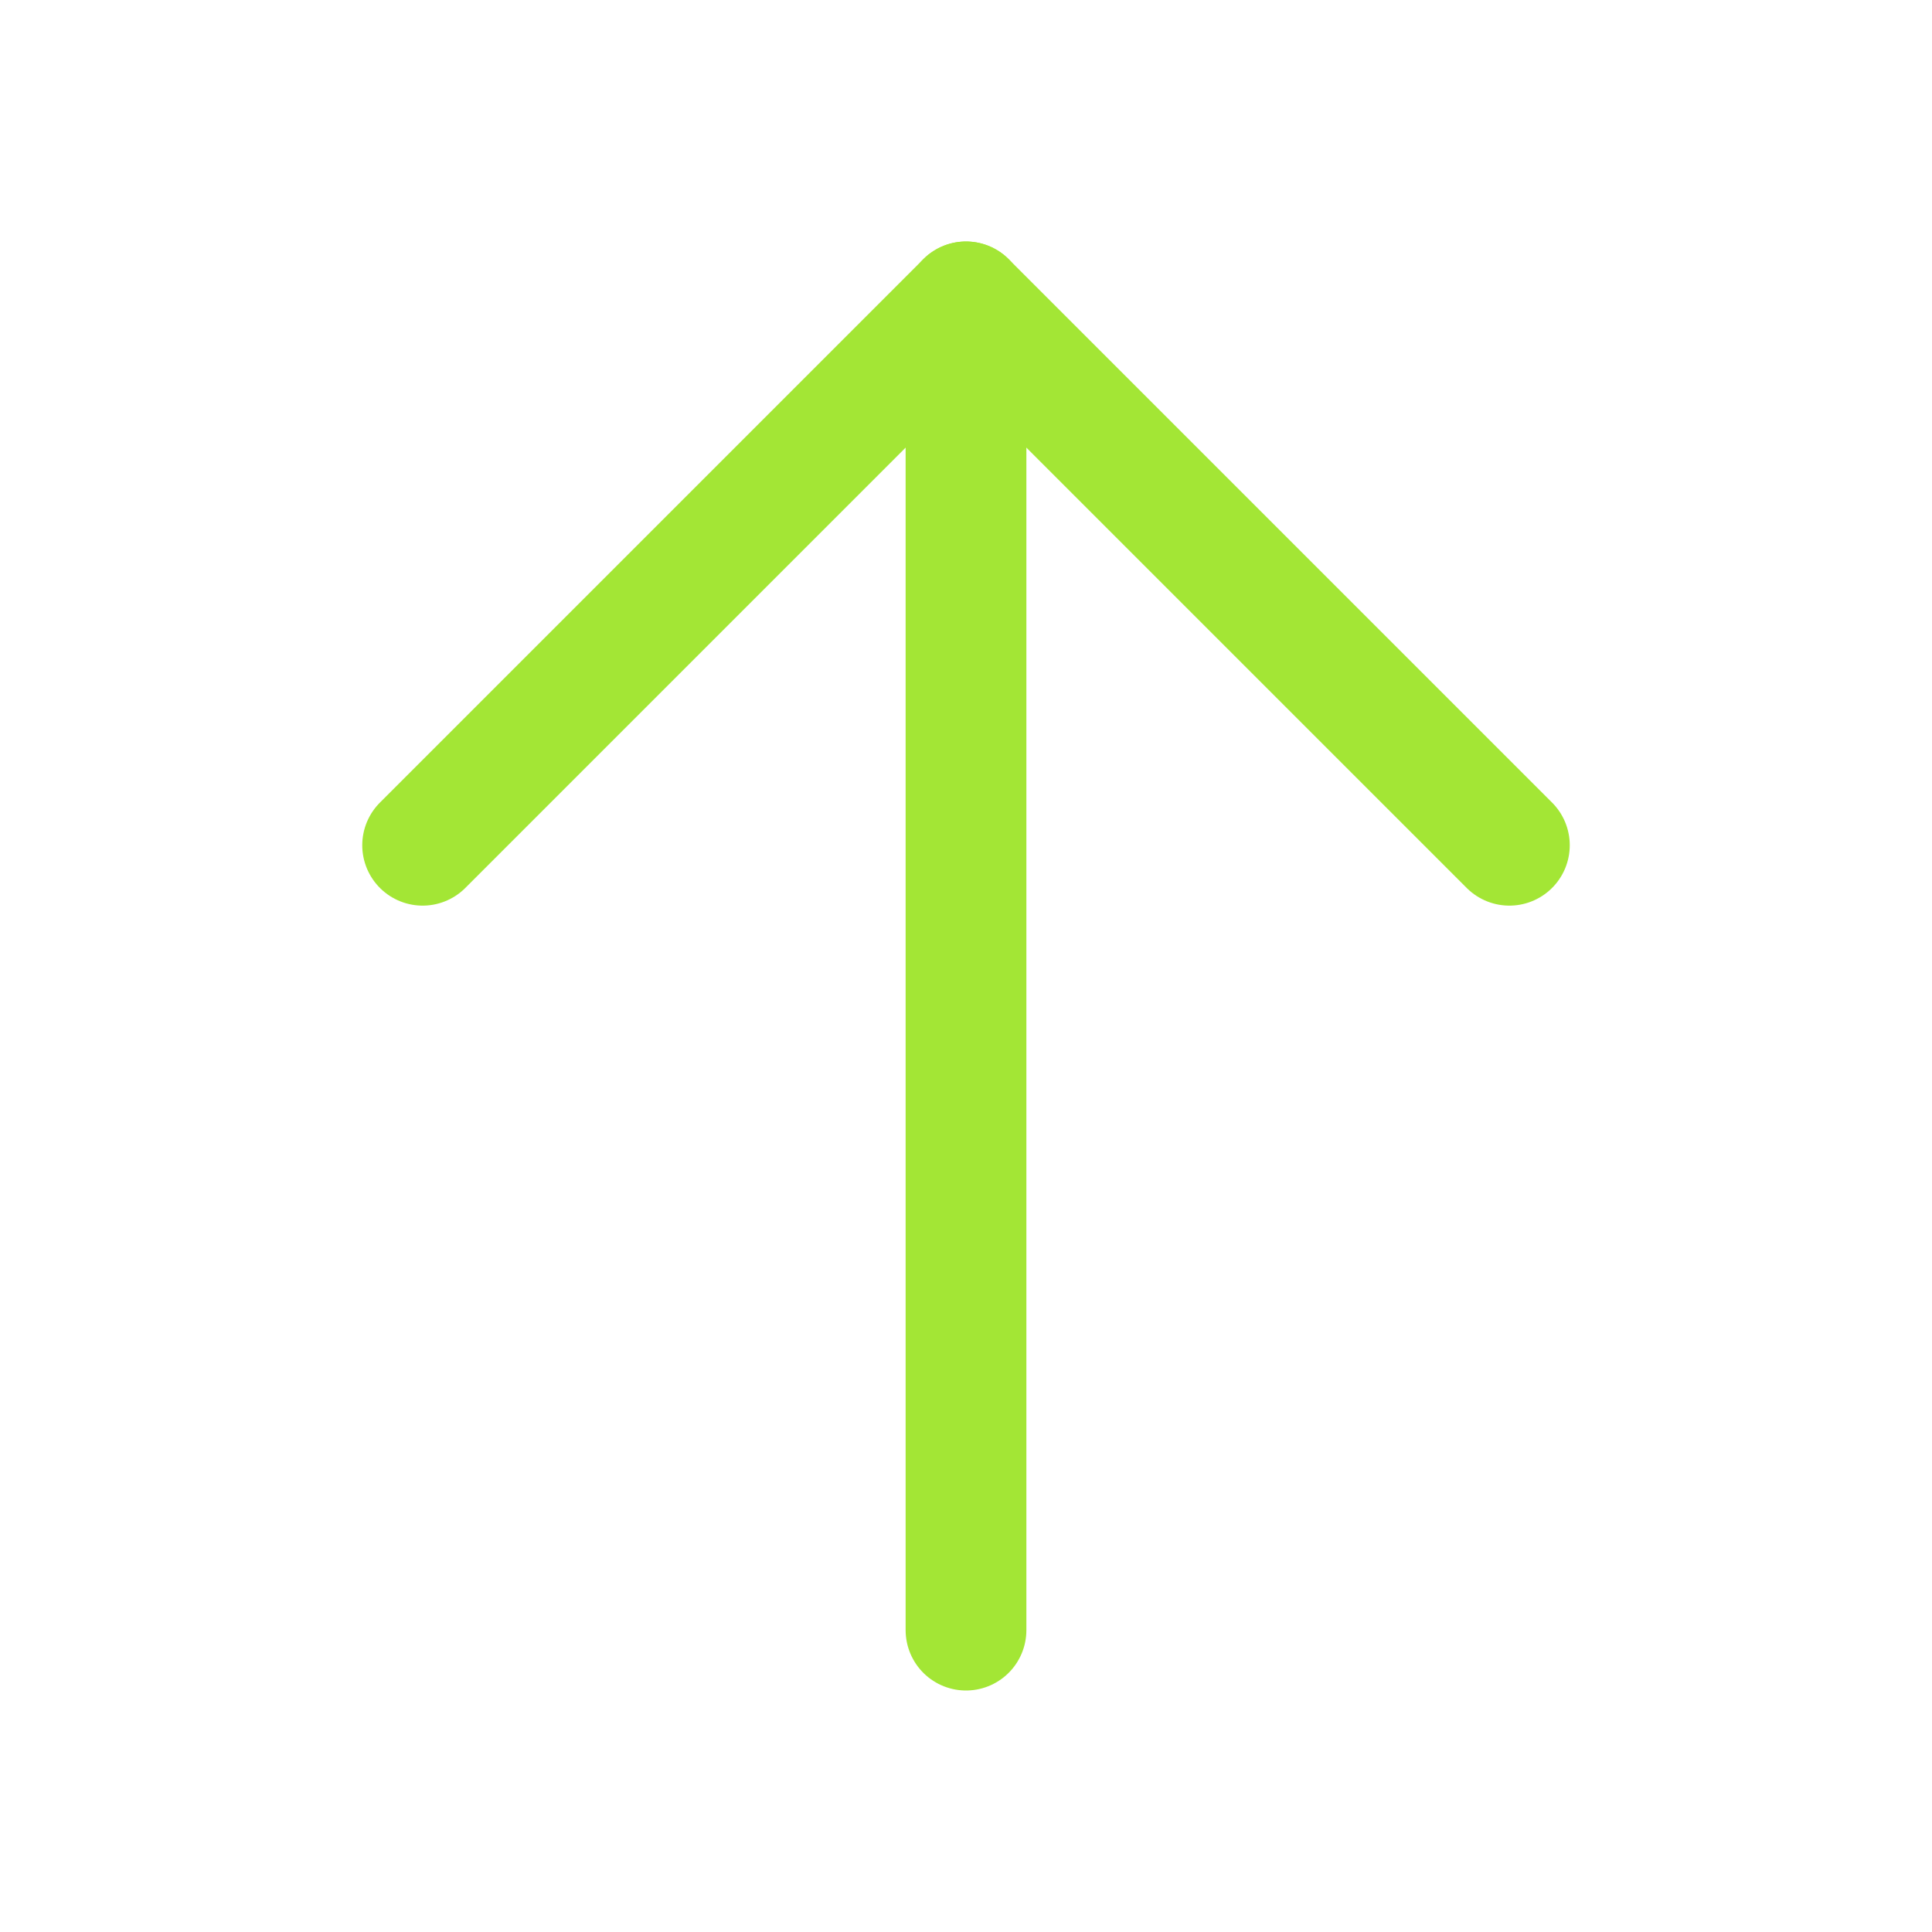 <svg xmlns="http://www.w3.org/2000/svg" width="192" height="192" fill="#a3e635" viewBox="0 0 256 256"><rect width="256" height="256" fill="none"></rect><line x1="128" y1="216" x2="128" y2="40" fill="none" stroke="#a3e635" stroke-linecap="round" stroke-linejoin="round" stroke-width="16"></line><polyline points="56 112 128 40 200 112" fill="none" stroke="#a3e635" stroke-linecap="round" stroke-linejoin="round" stroke-width="16"></polyline></svg>